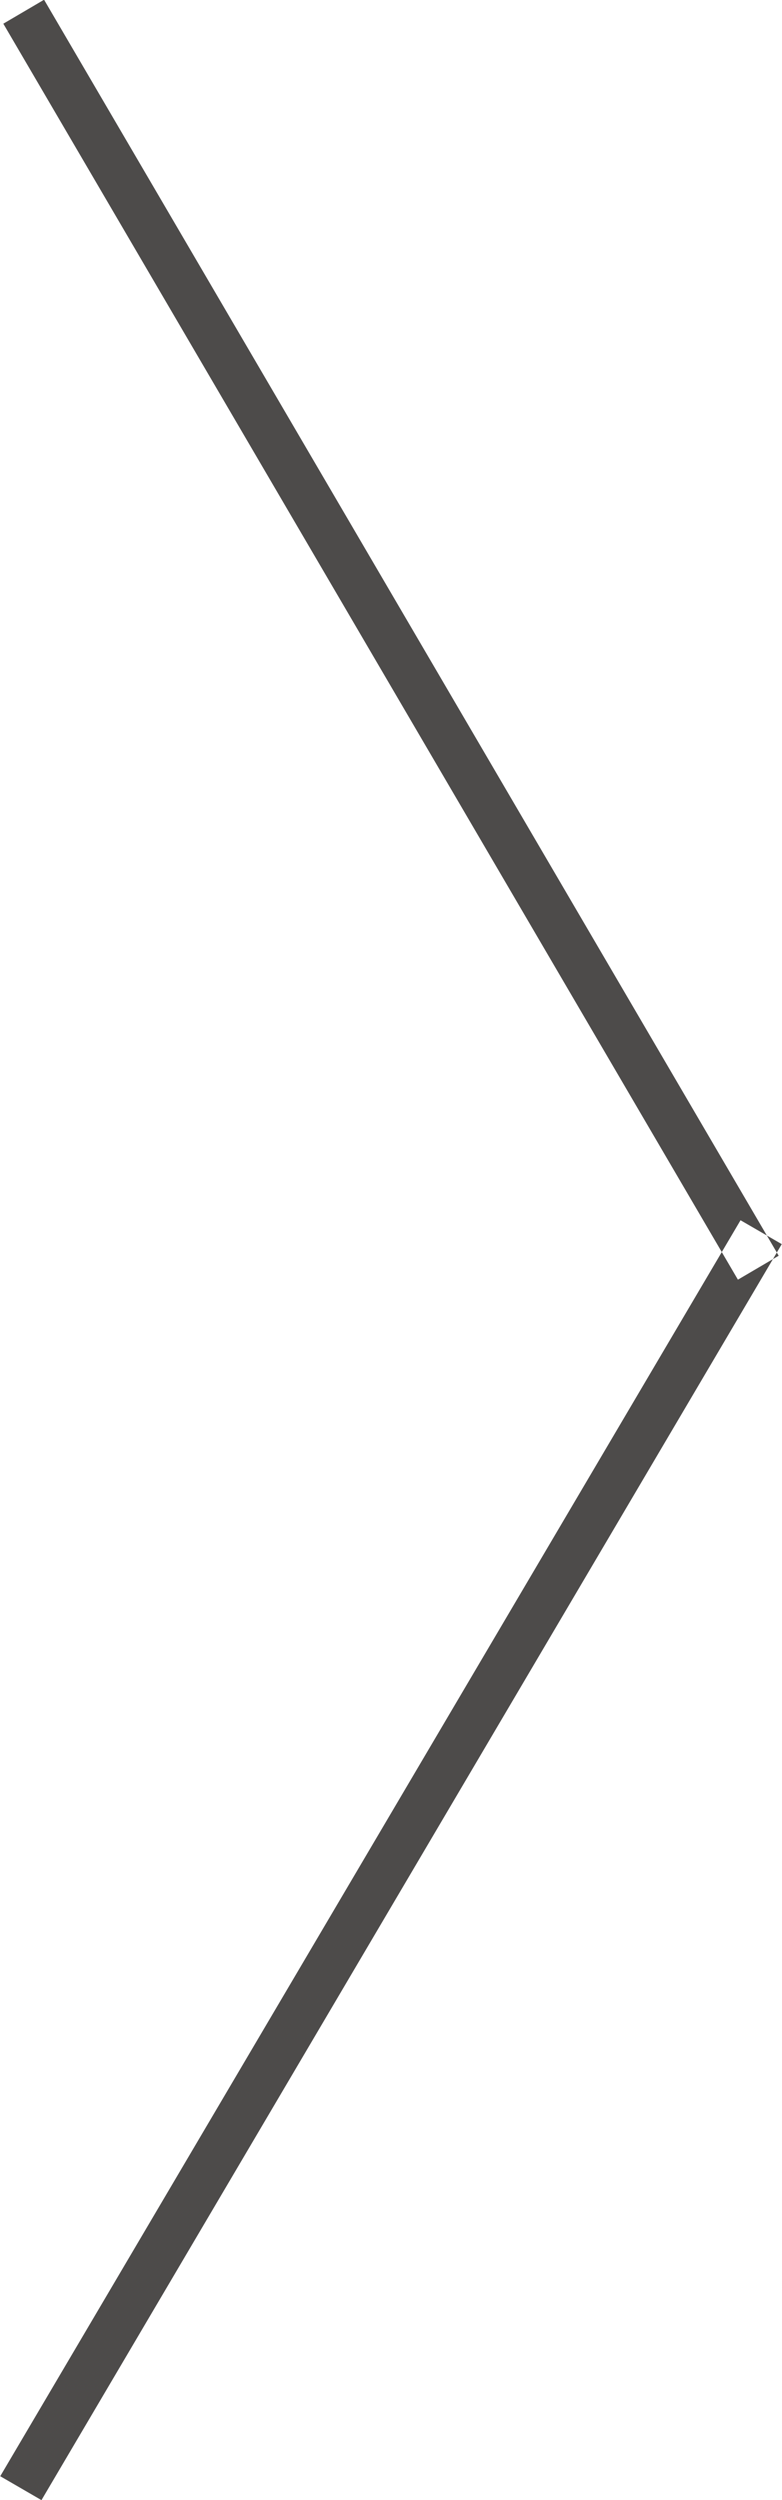<svg xmlns="http://www.w3.org/2000/svg" width="33" height="105.5" viewBox="0 0 33 105.5">
  <defs>
    <style>
      .cls-1 {
        fill: #4d4b4a;
        fill-rule: evenodd;
      }
    </style>
  </defs>
  <path id="container_arrow-right.svg" data-name="container/arrow-right.svg" class="cls-1" d="M1077.14,257.5l1.72-1.011,31,53-1.72,1.01Zm-0.13,103.491,1.74,1.009,31.24-53-1.74-1.008Z" transform="translate(-1077 -256.5)"/>
</svg>
